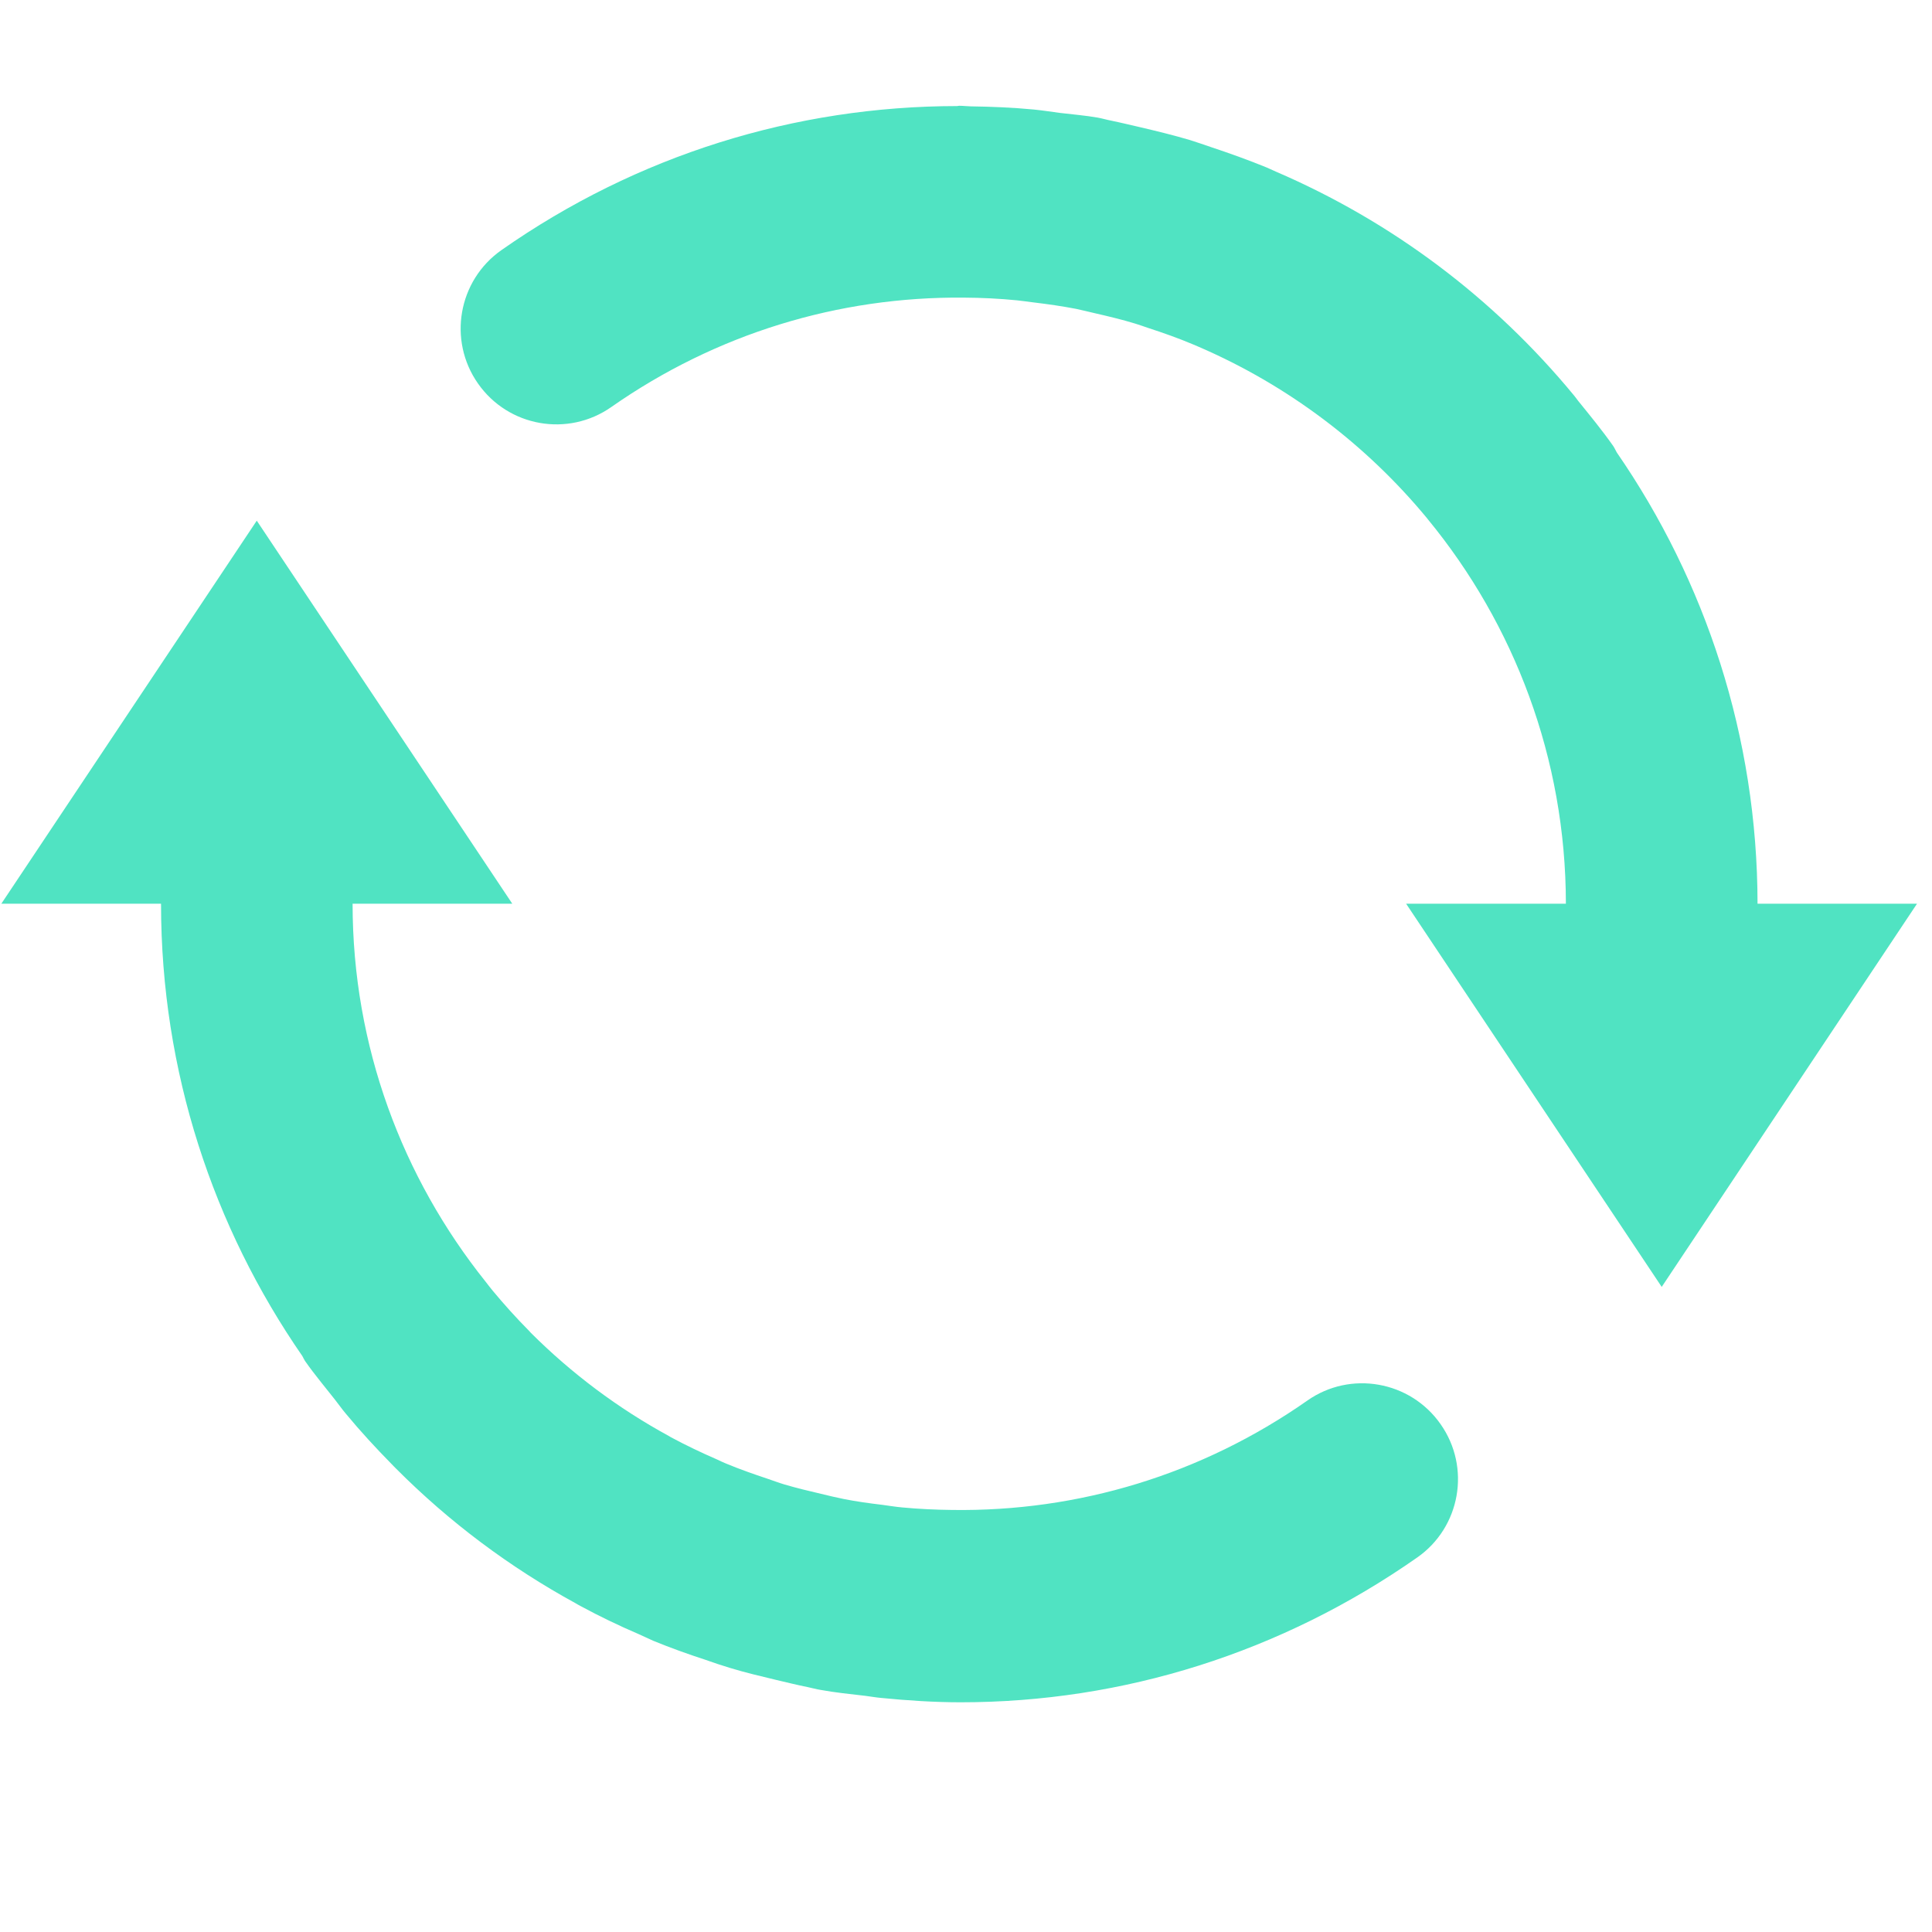 <?xml version="1.0" encoding="UTF-8" standalone="no"?>
<svg width="20px" height="20px" viewBox="0 0 20 20" version="1.1" xmlns="http://www.w3.org/2000/svg" xmlns:xlink="http://www.w3.org/1999/xlink" xmlns:sketch="http://www.bohemiancoding.com/sketch/ns">
    <!-- Generator: Sketch 3.3.2 (12043) - http://www.bohemiancoding.com/sketch -->
    <title>reload</title>
    <desc>Created with Sketch.</desc>
    <defs></defs>
    <g id="Page-1" stroke="none" stroke-width="1" fill="none" fill-rule="evenodd" sketch:type="MSPage">
        <g id="reload" sketch:type="MSArtboardGroup" fill="#50E3C2">
            <path d="M13.533,14.499 C12.439,15.265 11.162,15.65 9.855,15.631 C9.683,15.629 9.511,15.621 9.341,15.605 C9.272,15.599 9.202,15.587 9.133,15.578 C9,15.562 8.867,15.544 8.736,15.518 C8.656,15.502 8.578,15.483 8.499,15.464 C8.371,15.434 8.245,15.404 8.12,15.367 C8.06,15.349 8.002,15.327 7.943,15.307 C7.799,15.259 7.656,15.209 7.517,15.151 C7.485,15.138 7.455,15.124 7.424,15.109 C7.261,15.038 7.101,14.962 6.945,14.878 C6.938,14.874 6.932,14.87 6.925,14.866 C6.398,14.579 5.917,14.218 5.496,13.798 C5.489,13.79 5.482,13.782 5.475,13.775 C5.345,13.644 5.22,13.505 5.101,13.362 C5.076,13.333 5.052,13.299 5.027,13.268 C4.168,12.194 3.65,10.835 3.65,9.355 L5.303,9.355 L2.658,5.39 L0.014,9.355 L1.667,9.355 C1.667,11.095 2.209,12.706 3.13,14.038 C3.141,14.058 3.149,14.077 3.162,14.095 C3.258,14.232 3.364,14.357 3.465,14.486 C3.504,14.535 3.539,14.586 3.579,14.633 C3.73,14.816 3.89,14.989 4.054,15.156 C4.07,15.172 4.085,15.189 4.101,15.204 C4.653,15.758 5.277,16.224 5.957,16.596 C5.975,16.606 5.993,16.618 6.012,16.627 C6.208,16.733 6.408,16.829 6.613,16.917 C6.664,16.939 6.713,16.964 6.764,16.986 C6.94,17.058 7.118,17.122 7.299,17.181 C7.384,17.211 7.469,17.24 7.556,17.266 C7.713,17.314 7.875,17.352 8.037,17.391 C8.145,17.416 8.252,17.443 8.362,17.465 C8.407,17.474 8.45,17.487 8.496,17.494 C8.649,17.522 8.803,17.537 8.956,17.555 C9.012,17.562 9.066,17.572 9.122,17.577 C9.397,17.604 9.672,17.622 9.946,17.622 C11.626,17.622 13.265,17.108 14.671,16.123 C15.119,15.81 15.228,15.191 14.913,14.743 C14.599,14.294 13.979,14.185 13.533,14.499 Z M18.194,9.355 C18.192,7.623 17.654,6.014 16.737,4.684 C16.724,4.662 16.715,4.639 16.7,4.617 C16.586,4.455 16.462,4.304 16.338,4.151 C16.324,4.133 16.311,4.114 16.296,4.096 C15.458,3.079 14.404,2.292 13.211,1.778 C13.178,1.764 13.145,1.749 13.113,1.734 C12.922,1.656 12.727,1.586 12.531,1.521 C12.46,1.497 12.39,1.472 12.319,1.45 C12.147,1.399 11.974,1.357 11.799,1.316 C11.702,1.294 11.606,1.27 11.508,1.25 C11.461,1.241 11.414,1.227 11.366,1.218 C11.236,1.195 11.106,1.185 10.974,1.169 C10.883,1.157 10.794,1.143 10.704,1.134 C10.484,1.113 10.266,1.104 10.048,1.101 C10.008,1.1 9.97,1.095 9.93,1.095 C9.923,1.095 9.916,1.097 9.909,1.098 C8.231,1.099 6.595,1.605 5.191,2.589 C4.743,2.903 4.634,3.522 4.948,3.97 C5.262,4.419 5.88,4.528 6.329,4.213 C7.414,3.454 8.68,3.069 9.977,3.081 C10.163,3.082 10.347,3.091 10.528,3.109 C10.584,3.115 10.639,3.123 10.695,3.13 C10.845,3.148 10.993,3.169 11.138,3.197 C11.202,3.21 11.265,3.227 11.328,3.241 C11.472,3.274 11.615,3.308 11.755,3.351 C11.798,3.364 11.842,3.38 11.886,3.395 C12.046,3.447 12.204,3.503 12.357,3.568 C12.373,3.574 12.388,3.582 12.404,3.588 C13.328,3.986 14.139,4.598 14.772,5.364 C14.776,5.368 14.779,5.374 14.783,5.378 C15.673,6.462 16.209,7.848 16.21,9.355 L14.556,9.355 L17.202,13.322 L19.845,9.355 L18.194,9.355 Z" id="Shape" sketch:type="MSShapeGroup"></path>
        </g>
    </g>
</svg>